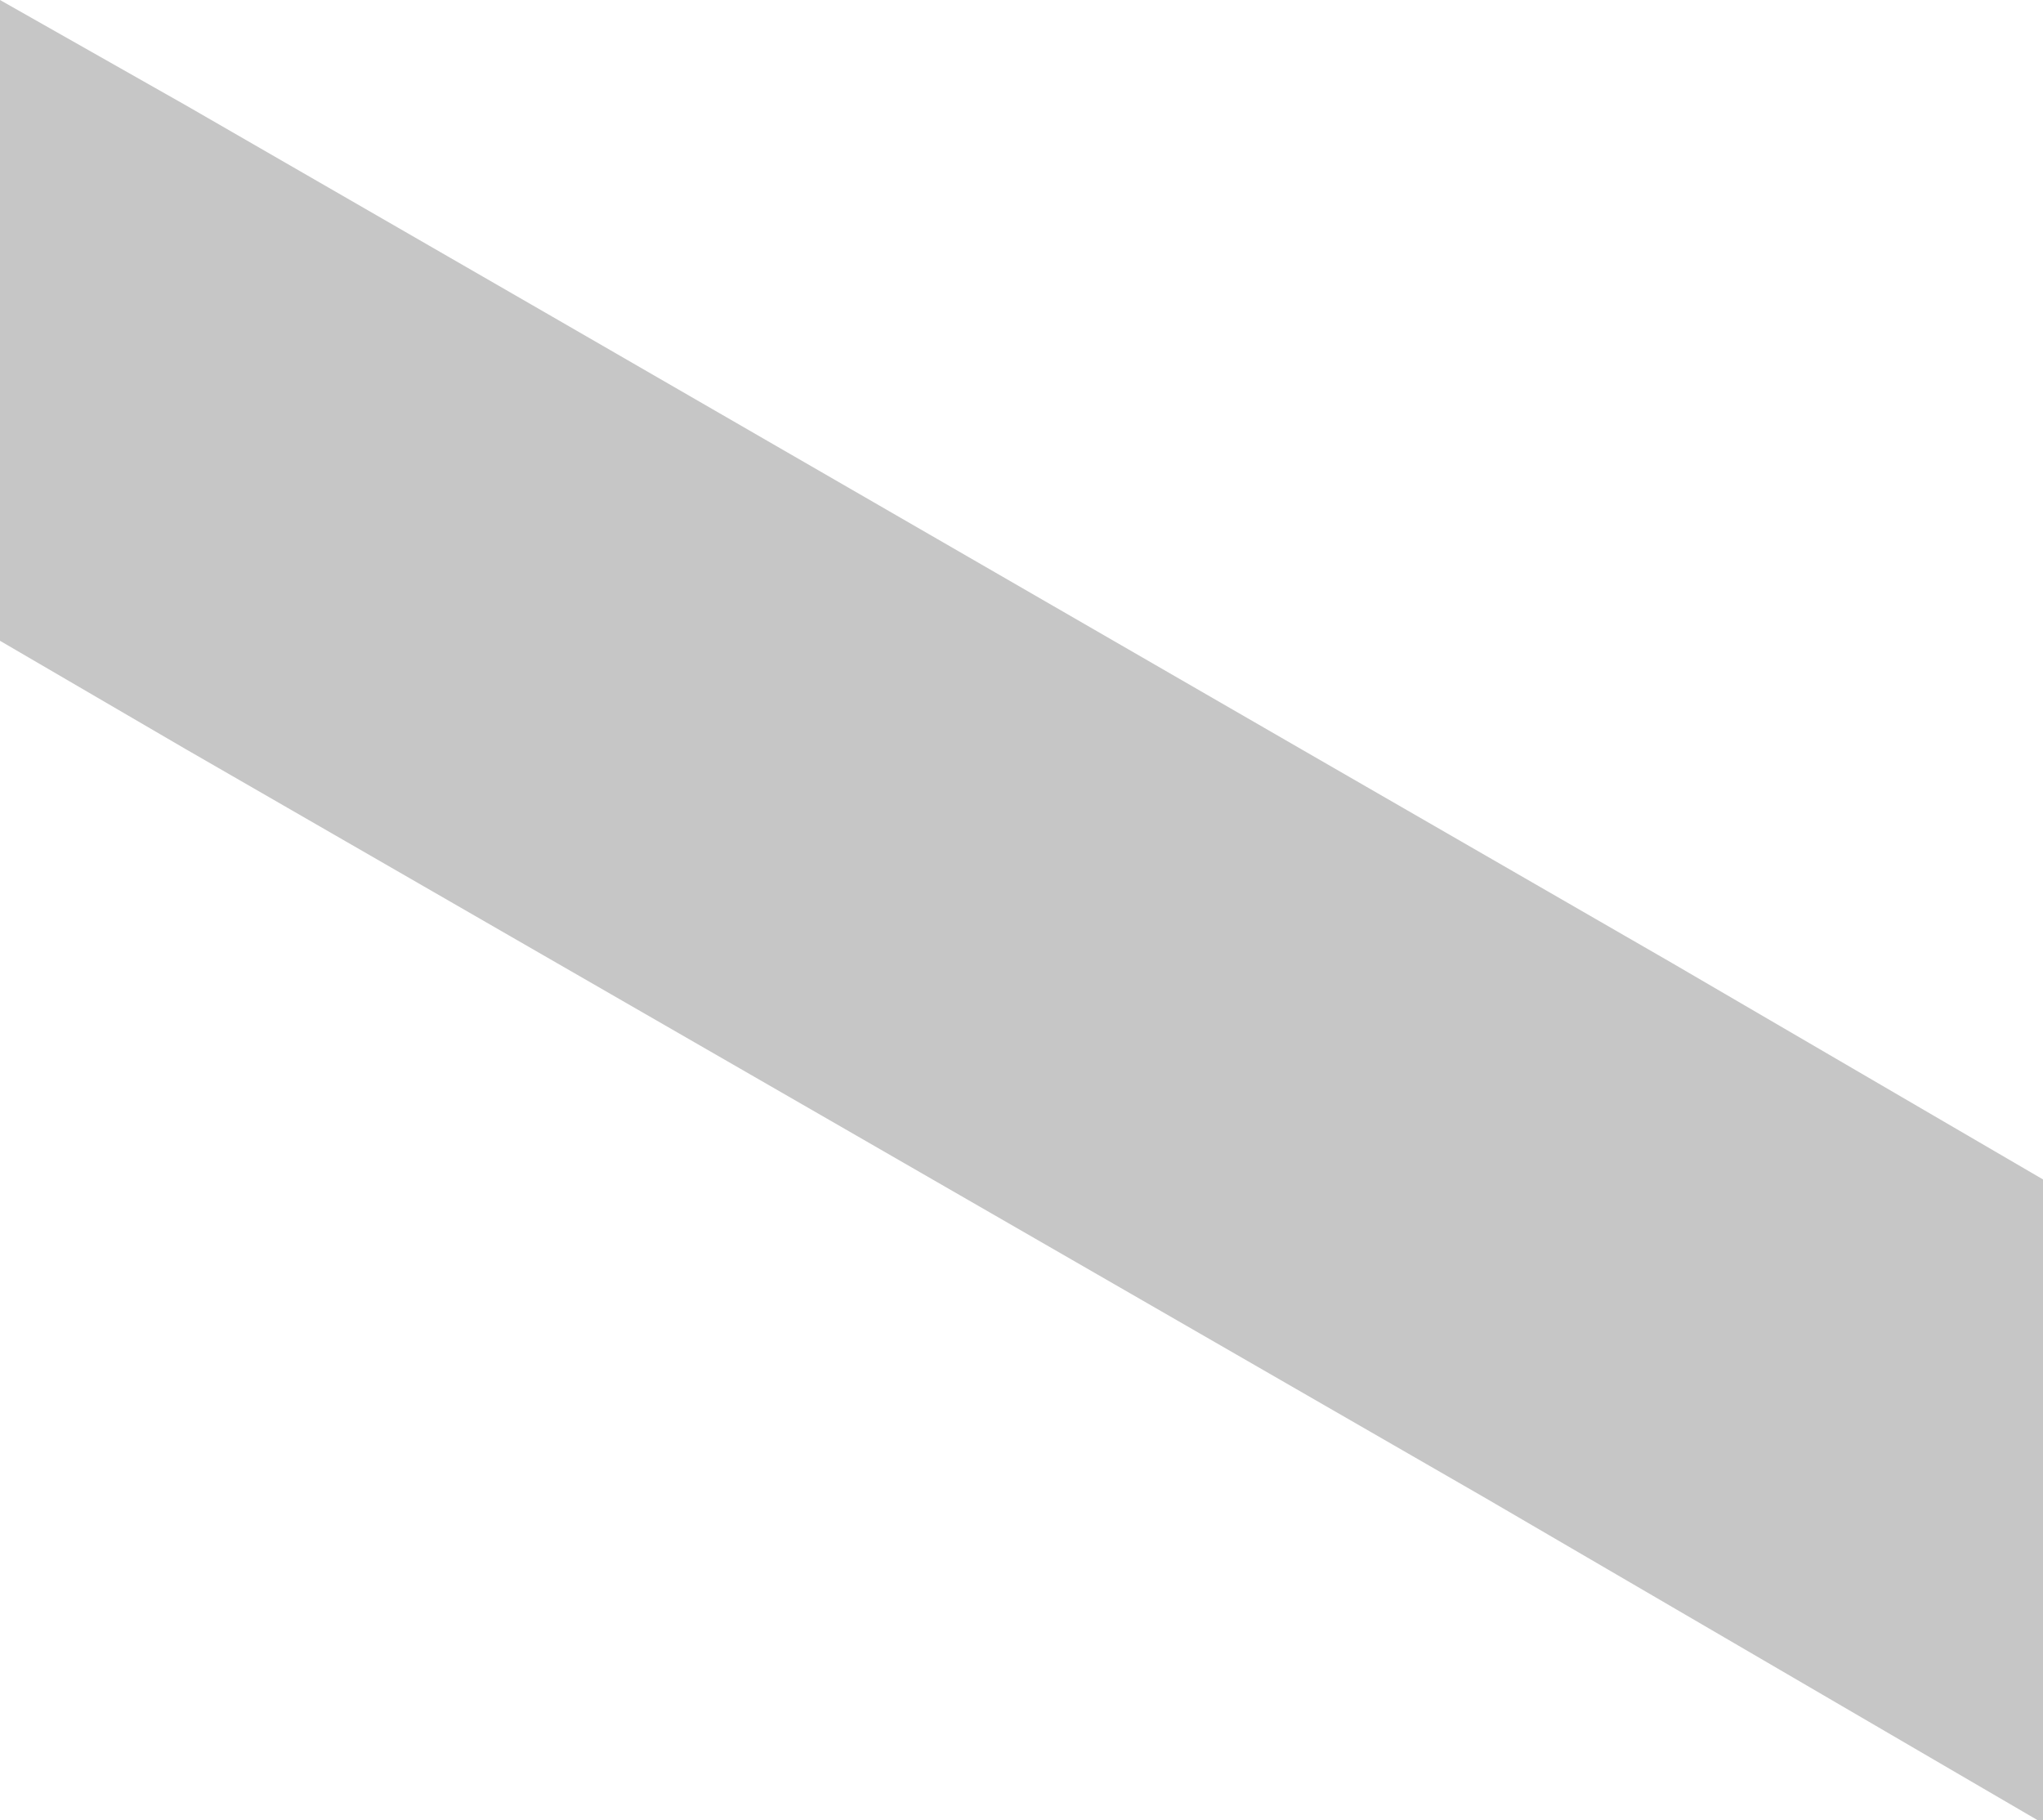<?xml version="1.0" encoding="UTF-8" standalone="no"?>
<!-- Generator: Adobe Illustrator 25.2.0, SVG Export Plug-In . SVG Version: 6.00 Build 0)  -->

<svg
   version="1.1"
   id="Layer_1"
   x="0px"
   y="0px"
   viewBox="0 0 66 58.8"
   style="enable-background:new 0 0 66 58.8;"
   xml:space="preserve"
   sodipodi:docname="bwa3.svg"
   inkscape:version="1.2.1 (9c6d41e410, 2022-07-14)"
   xmlns:inkscape="http://www.inkscape.org/namespaces/inkscape"
   xmlns:sodipodi="http://sodipodi.sourceforge.net/DTD/sodipodi-0.dtd"
   xmlns="http://www.w3.org/2000/svg"
   xmlns:svg="http://www.w3.org/2000/svg"><defs
   id="defs9" /><sodipodi:namedview
   id="namedview7"
   pagecolor="#c6c6c6"
   bordercolor="#c6c6c6"
   borderopacity="0.25"
   inkscape:showpageshadow="2"
   inkscape:pageopacity="0.0"
   inkscape:pagecheckerboard="0"
   inkscape:deskcolor="#c6c6c6"
   showgrid="false"
   inkscape:zoom="14.863946"
   inkscape:cx="33.032952"
   inkscape:cy="24.085126"
   inkscape:window-width="1806"
   inkscape:window-height="1044"
   inkscape:window-x="93"
   inkscape:window-y="15"
   inkscape:window-maximized="1"
   inkscape:current-layer="Layer_1" />
<style
   type="text/css"
   id="style2">
	.st0{fill:#c6c6c6;}
</style>
<path
   class="st0"
   d="m 66,45 c 0,-0.6 0,-6.9 0,-6.9 v 0 l -6,-3.5 v 0 l -6,-3.5 v 0 C 38.2,22 21.8,12.5 6,3.4 v 0 L 0,0 v 0 6.9 0 0 6.9 0 0 6.9 l 6,3.5 v 0 c 13.7,7.9 28.3,16.3 42,24.2 v 0 l 6,3.5 v 0 l 6,3.5 v 0 l 6,3.5 v 0 c 0,0 0,-6.8 0,-6.9 0,-0.6 0,-6.9 0,-7 z"
   id="path4" />
</svg>
